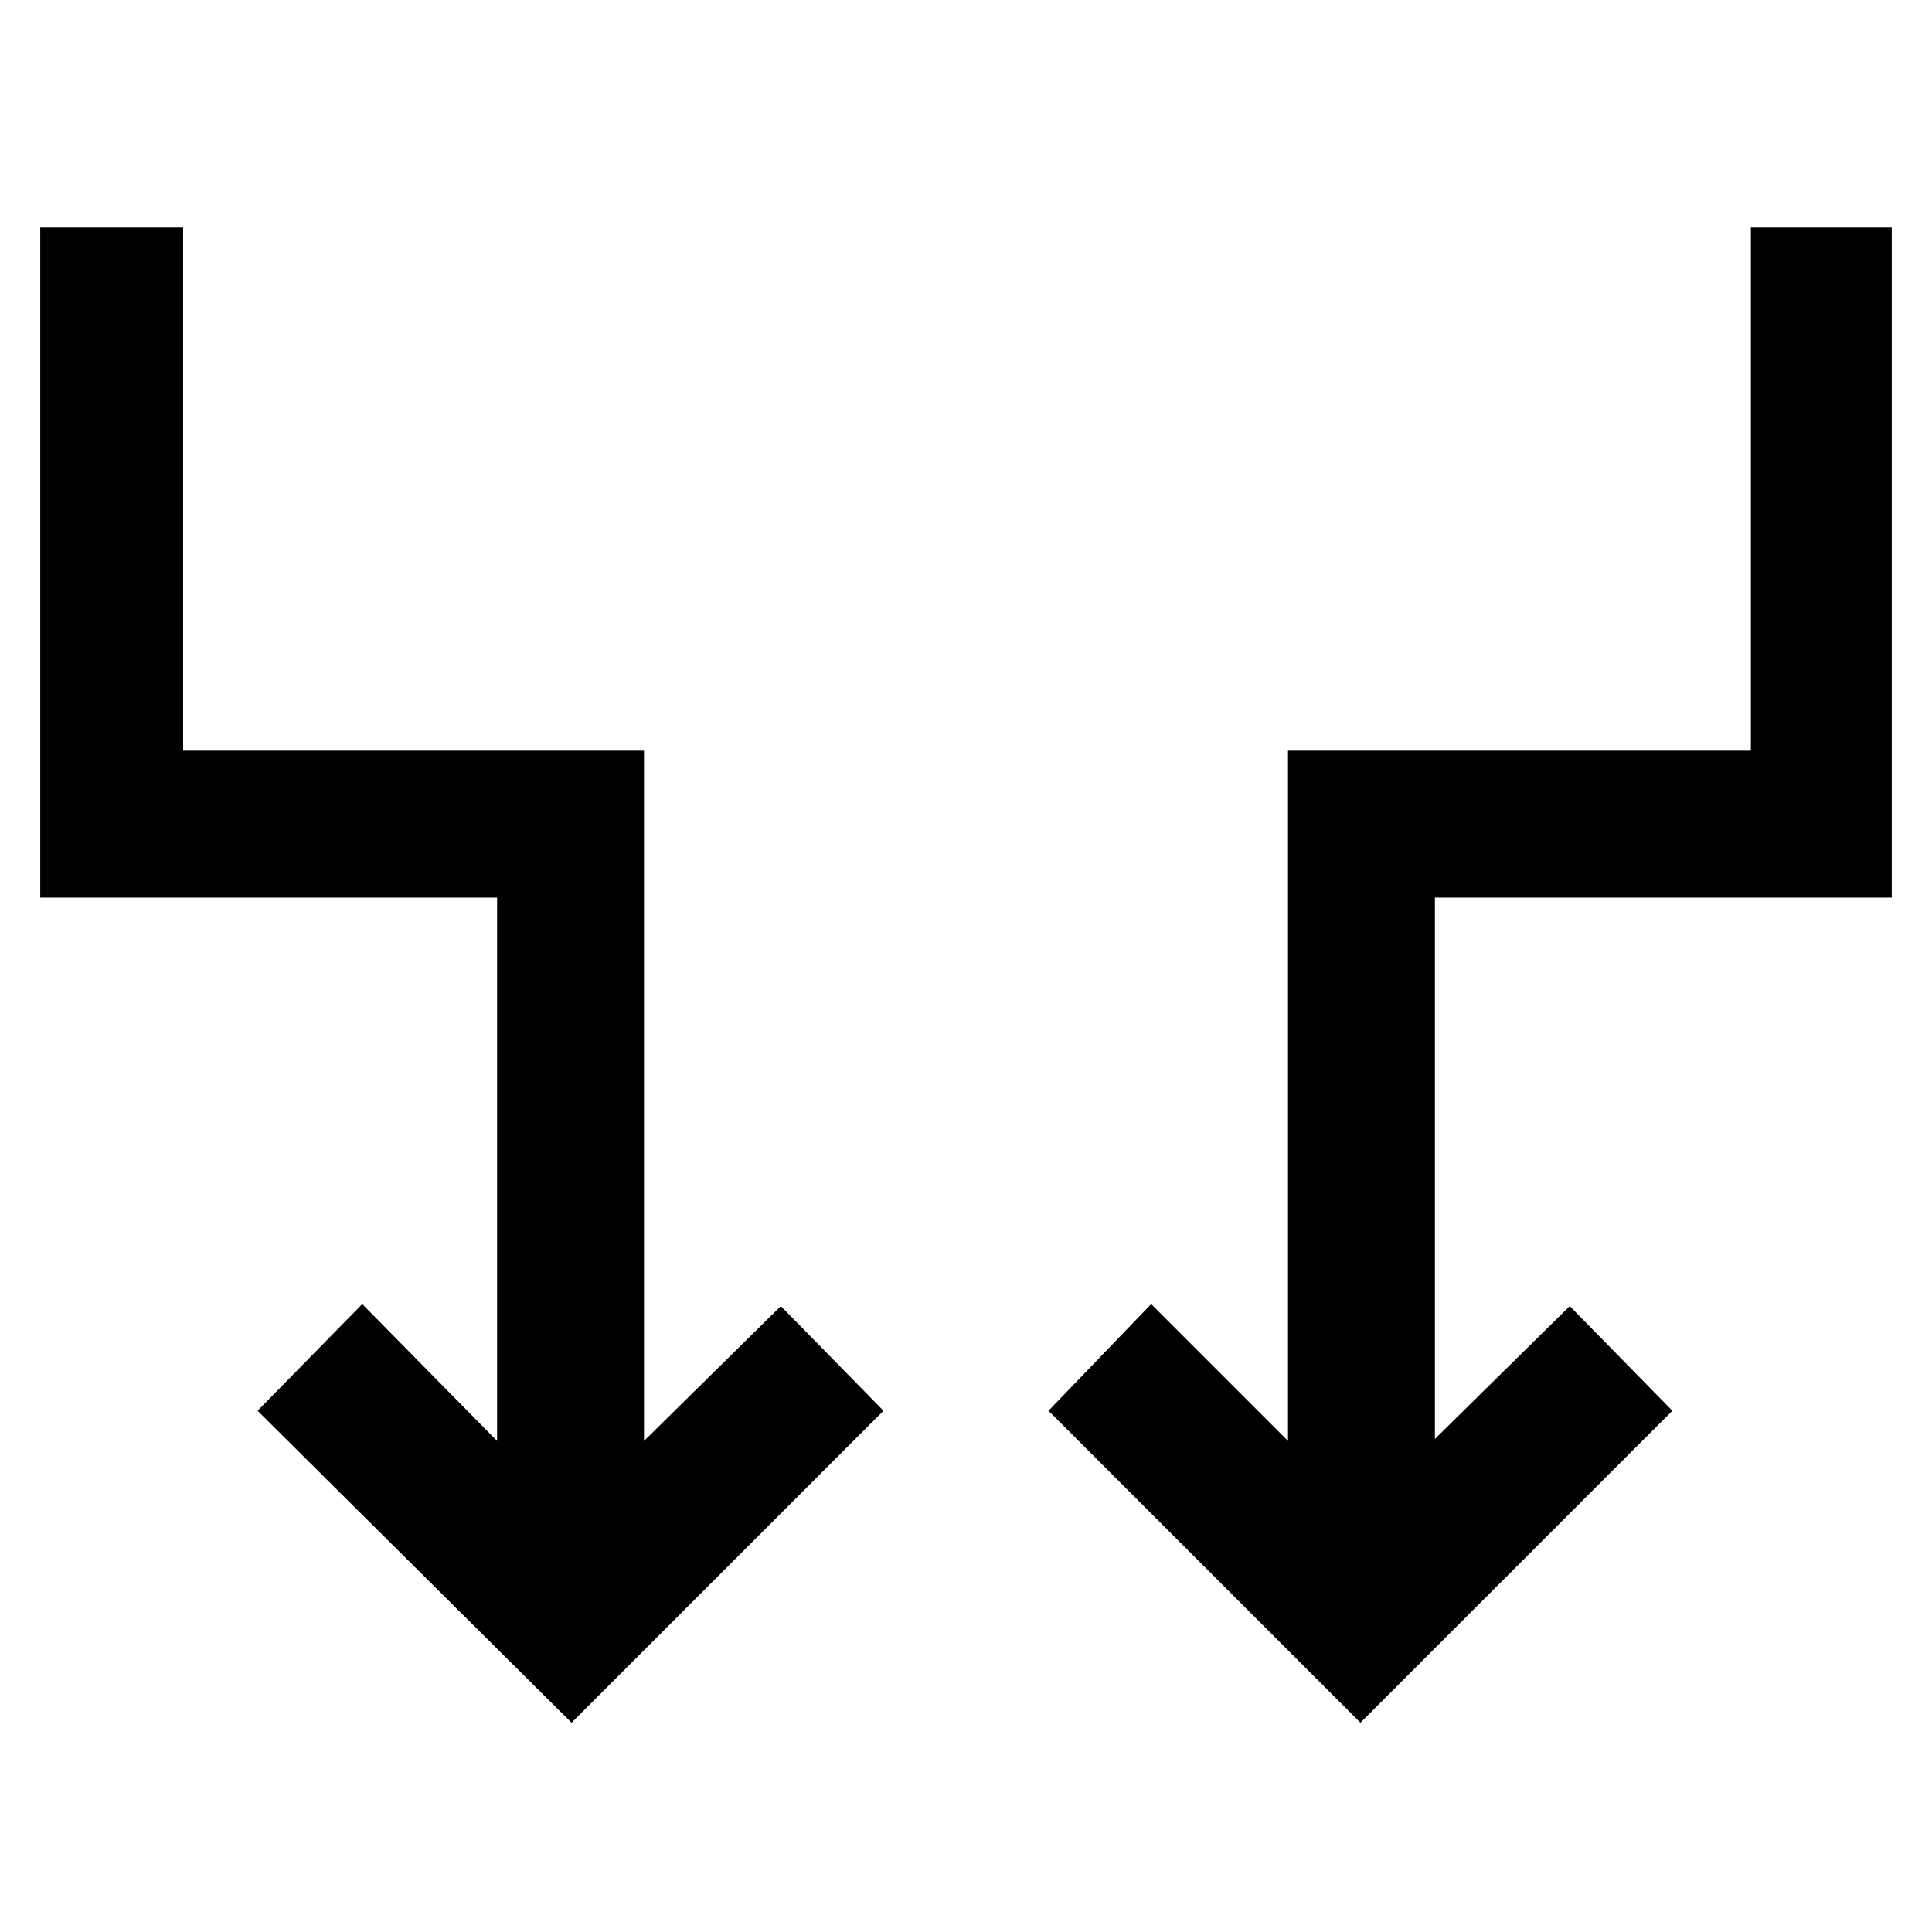 <svg xmlns="http://www.w3.org/2000/svg" height="48" viewBox="0 -960 960 960" width="48"><path d="M284-104 128-259l52-53 67 68v-270H20v-333h71v260h229v343l68-67 51 52-155 155Zm392 0L521-259l51-53 68 68v-343h230v-260h70v333H713v269l67-66 51 52-155 155Z"/></svg>